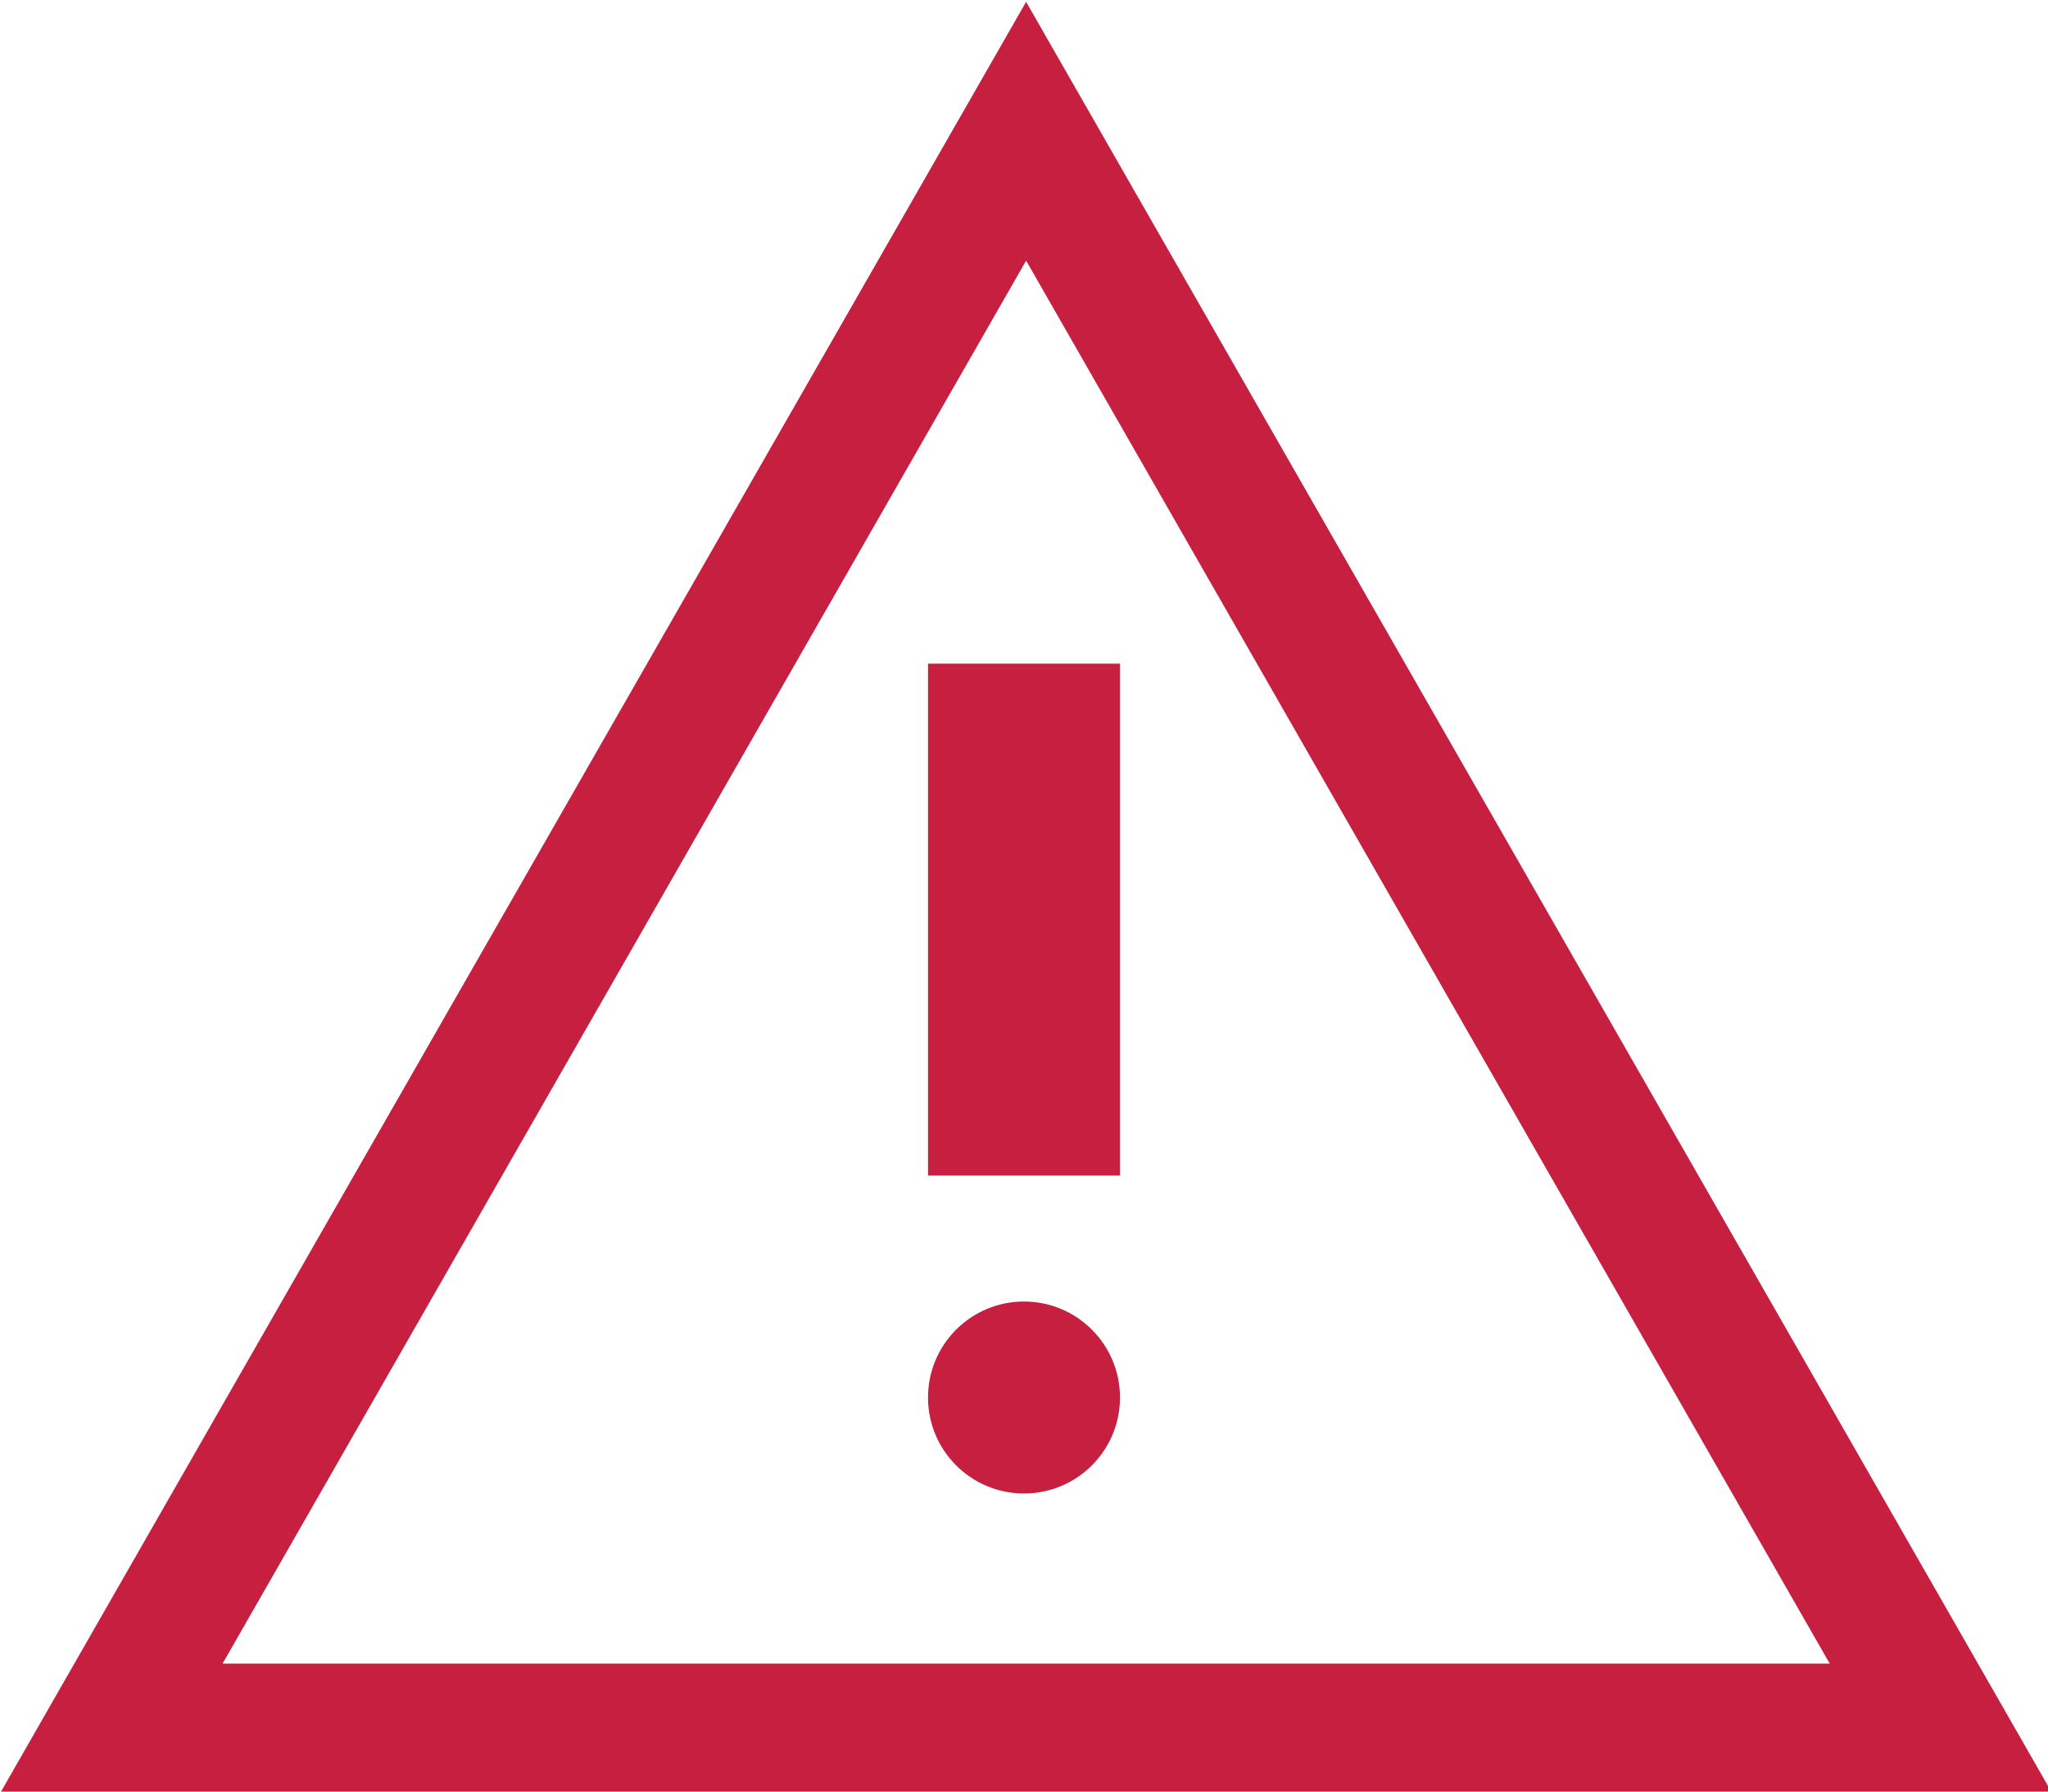<?xml version="1.0" encoding="UTF-8" standalone="no"?><!DOCTYPE svg PUBLIC "-//W3C//DTD SVG 1.1//EN" "http://www.w3.org/Graphics/SVG/1.1/DTD/svg11.dtd"><svg width="100%" height="100%" viewBox="0 0 32 28" version="1.1" xmlns="http://www.w3.org/2000/svg" xmlns:xlink="http://www.w3.org/1999/xlink" xml:space="preserve" xmlns:serif="http://www.serif.com/" style="fill-rule:evenodd;clip-rule:evenodd;"><path d="M16.033,2.051l14.29,24.954l-28.579,0l14.289,-24.954Z" style="fill:none;stroke:#c61f40;stroke-width:2.01px;"/><rect x="14.5" y="10.372" width="3" height="8" style="fill:#c61f40;fill-rule:nonzero;"/><circle cx="16" cy="21.841" r="1.5" style="fill:#c61f40;"/></svg>